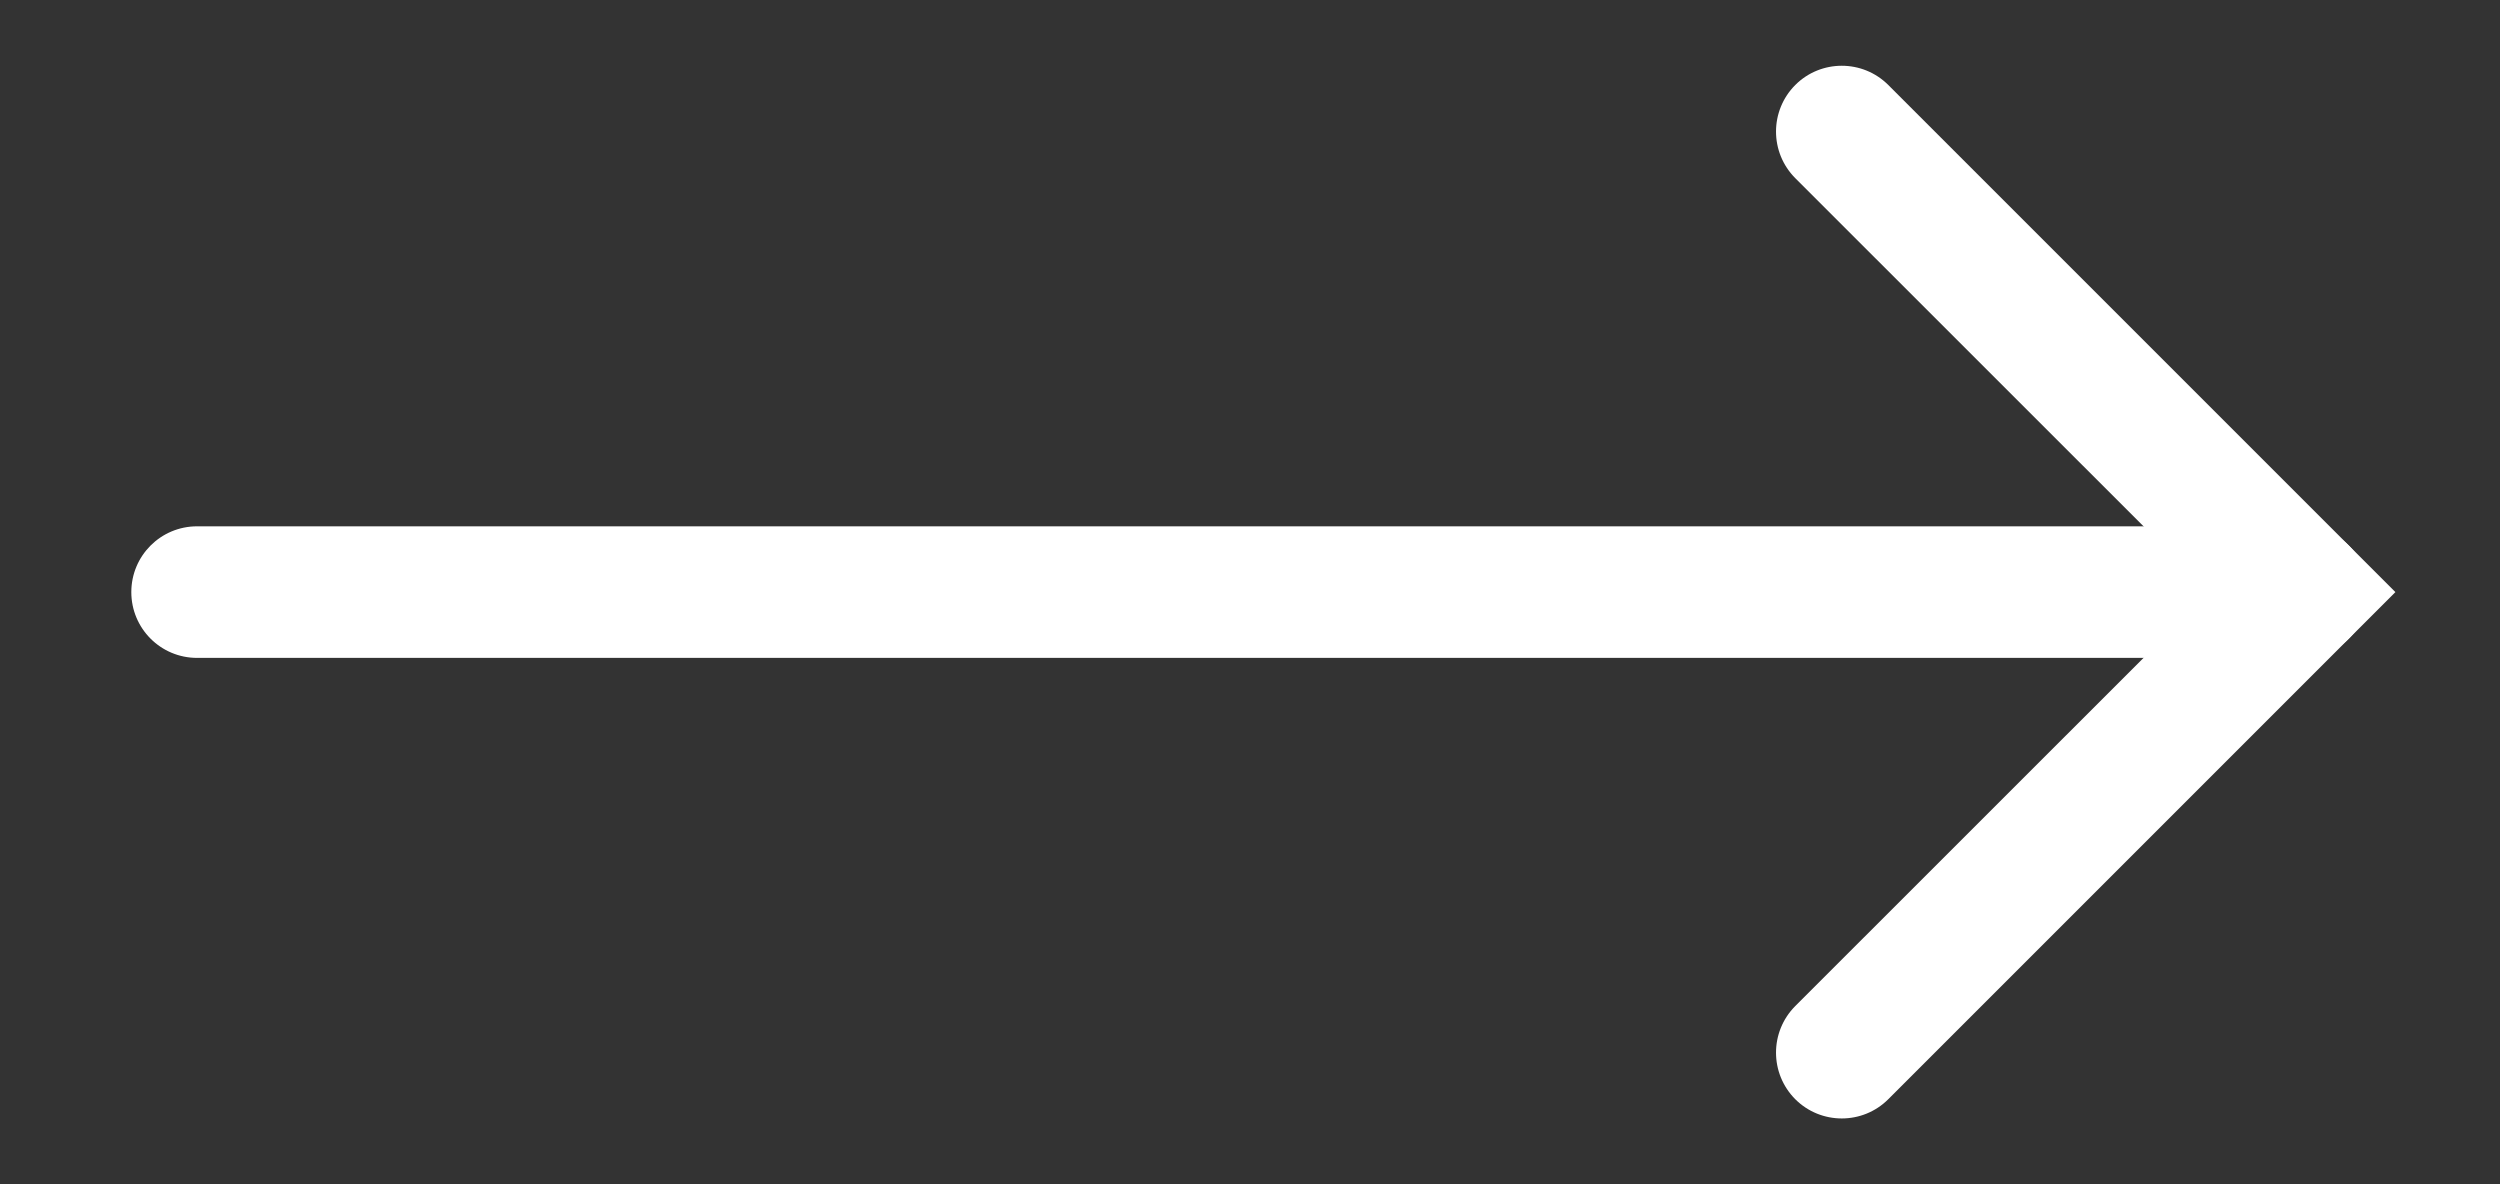 <svg width="19" height="9" viewBox="0 0 19 9" fill="none" xmlns="http://www.w3.org/2000/svg">
<rect x="0" y="0" width="19" height="9" fill="#333333" stroke="none"/>
<path fill-rule="evenodd" clip-rule="evenodd" d="M0.998 4.5C0.998 4.224 1.221 4 1.498 4L17.498 4C17.774 4 17.998 4.224 17.998 4.5C17.998 4.776 17.774 5 17.498 5L1.498 5C1.221 5 0.998 4.776 0.998 4.5Z" fill="white"/>
<path fill-rule="evenodd" clip-rule="evenodd" d="M13.644 0.646C13.839 0.451 14.156 0.451 14.351 0.646L18.205 4.5L14.351 8.354C14.156 8.549 13.839 8.549 13.644 8.354C13.449 8.158 13.449 7.842 13.644 7.646L16.791 4.5L13.644 1.354C13.449 1.158 13.449 0.842 13.644 0.646Z" fill="white"/>
</svg>
